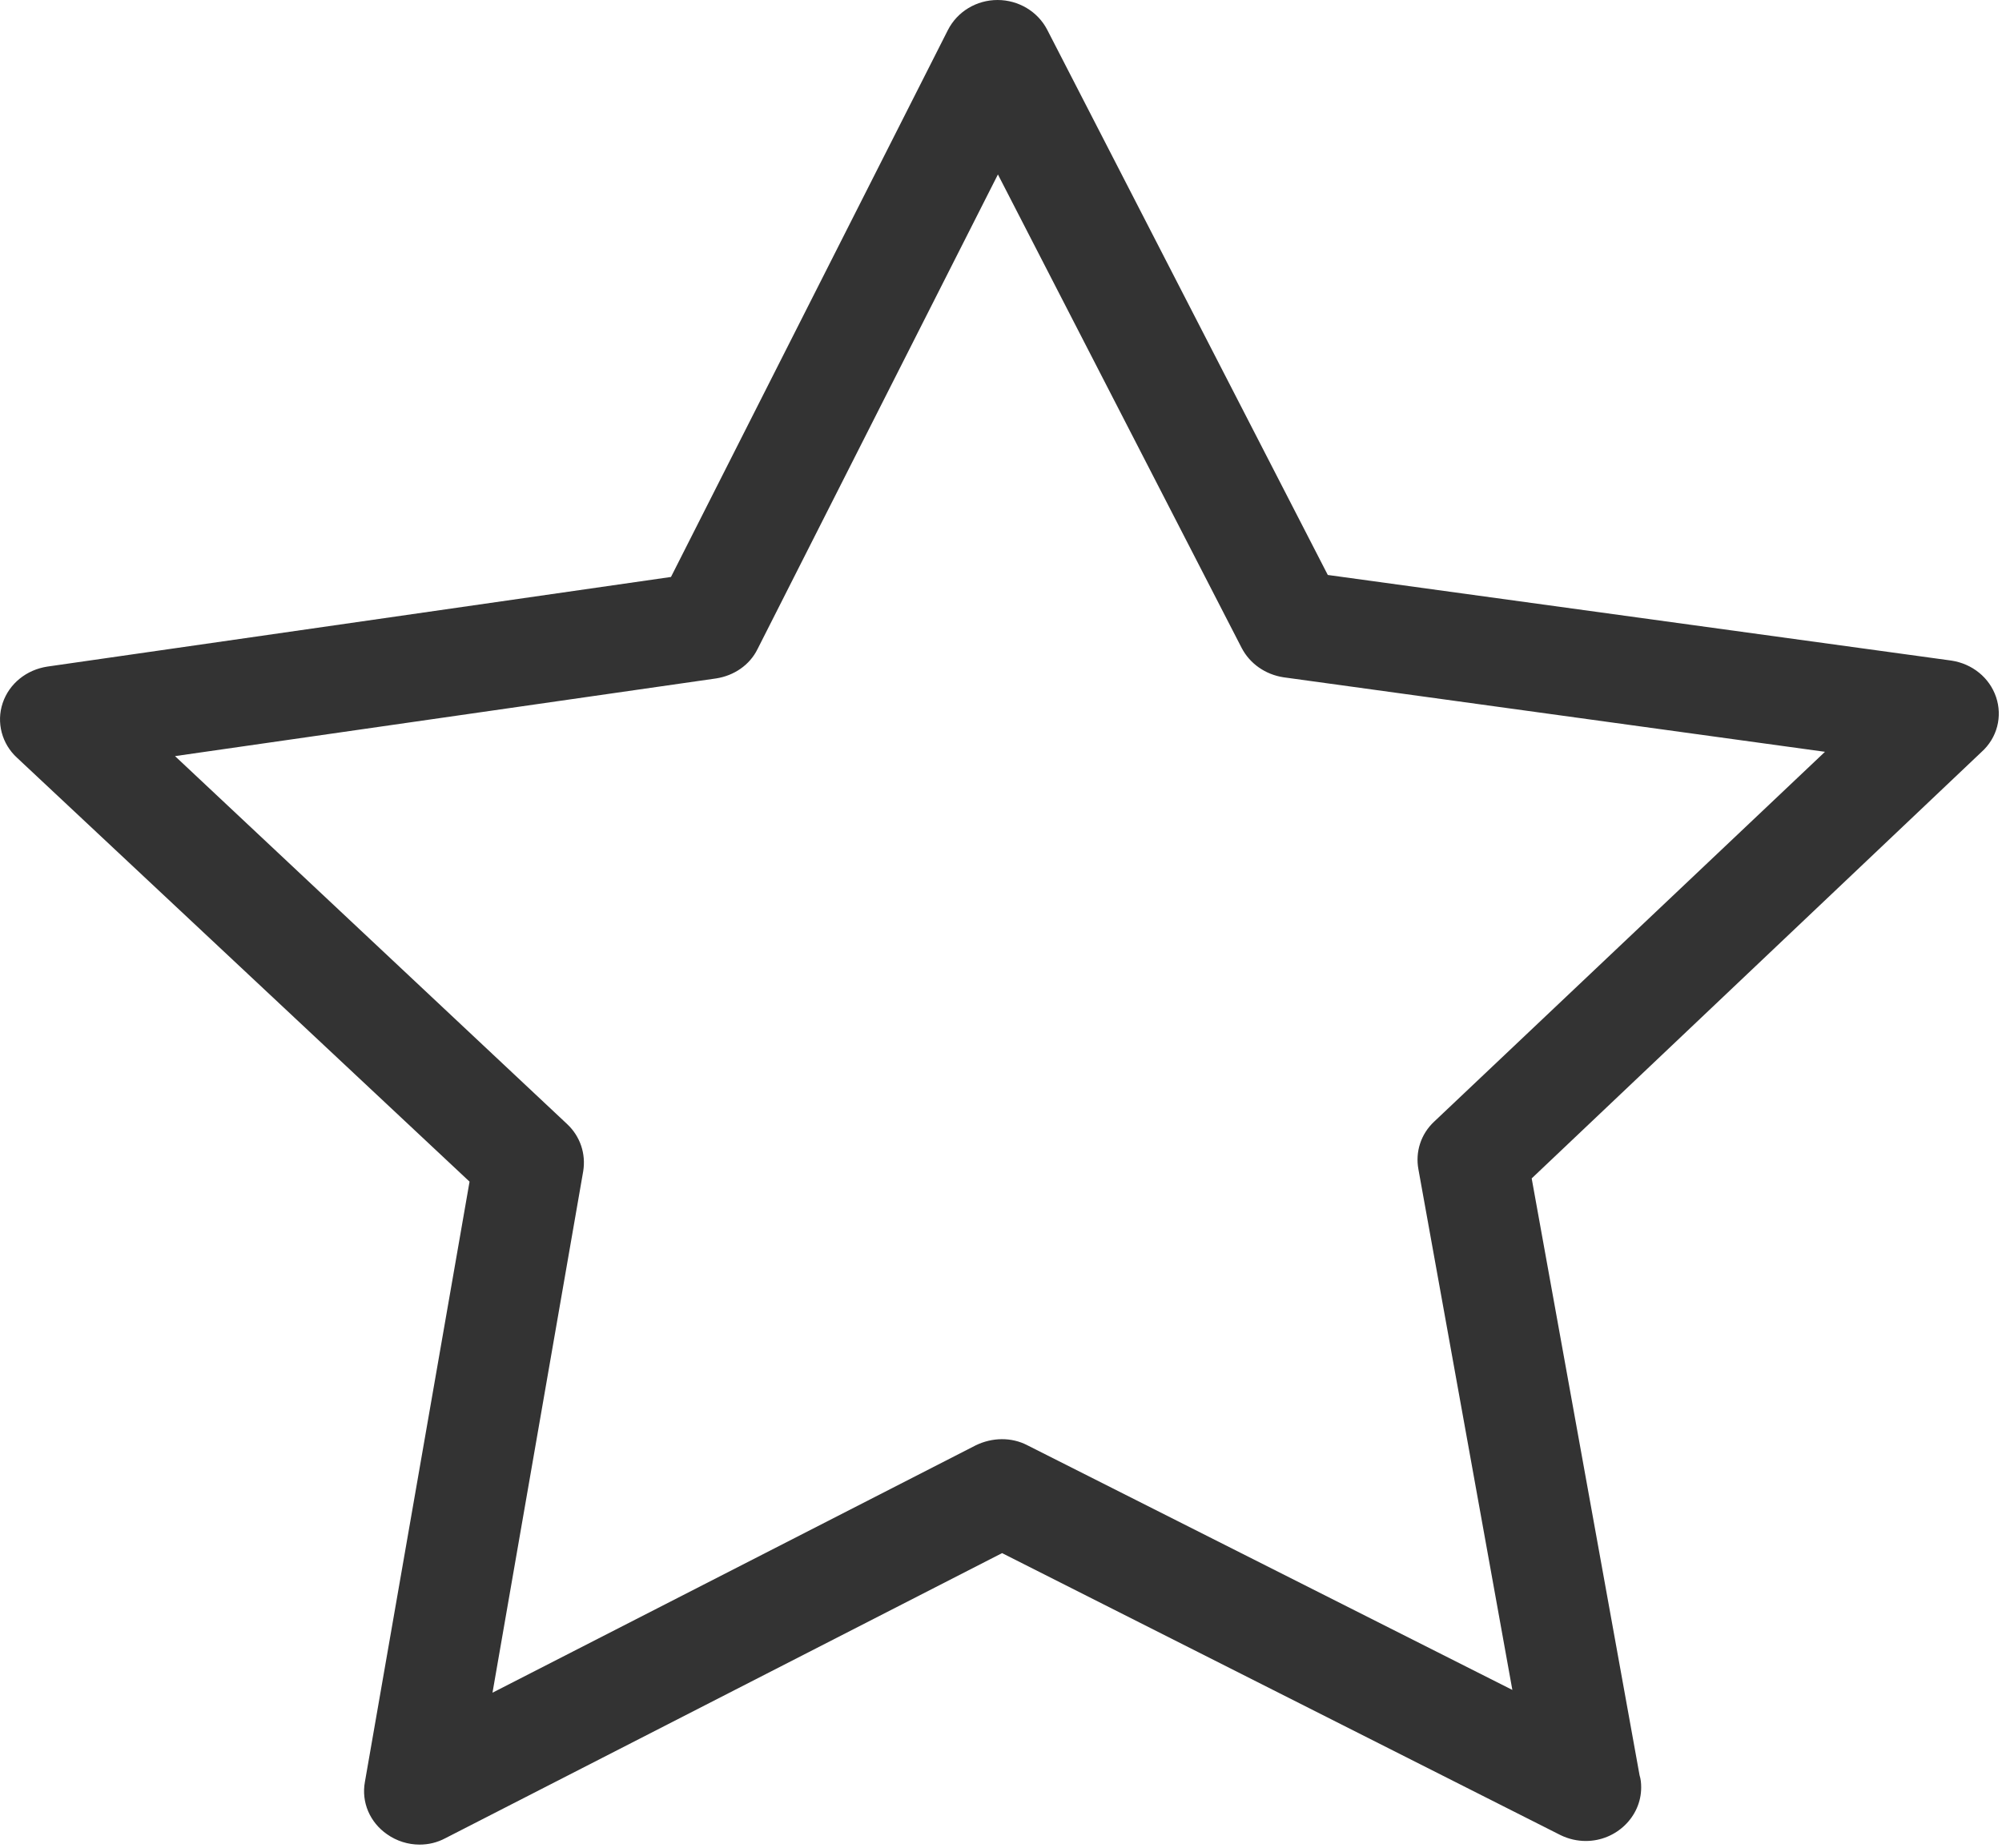 <?xml version="1.0" encoding="utf-8"?>
<svg width="26px" height="24px" viewBox="0 0 26 24" version="1.1" xmlns:xlink="http://www.w3.org/1999/xlink" xmlns="http://www.w3.org/2000/svg">
  <desc>Created with Lunacy</desc>
  <path d="M25.923 9.054C25.838 8.802 25.614 8.621 25.342 8.58L17.244 7.468L13.6 0.386C13.477 0.149 13.227 0 12.955 0L12.955 0C12.683 0 12.433 0.149 12.31 0.391L8.714 7.494L0.616 8.658C0.344 8.699 0.12 8.879 0.035 9.131C-0.05 9.384 0.024 9.662 0.221 9.842L6.098 15.348L4.739 23.145C4.691 23.408 4.803 23.67 5.027 23.825C5.15 23.912 5.299 23.959 5.448 23.959C5.565 23.959 5.677 23.933 5.784 23.876L13.014 20.173L20.265 23.835C20.371 23.887 20.483 23.912 20.595 23.912L20.595 23.912C20.989 23.912 21.314 23.598 21.314 23.217C21.314 23.16 21.309 23.109 21.293 23.058L19.892 15.306L25.731 9.77C25.939 9.585 26.008 9.306 25.923 9.054ZM18.624 14.57C18.453 14.73 18.379 14.961 18.421 15.188L19.641 21.95L13.344 18.773C13.136 18.664 12.886 18.669 12.672 18.773L6.396 21.986L7.574 15.214C7.611 14.987 7.536 14.761 7.366 14.601L2.273 9.821L9.3 8.812C9.534 8.776 9.737 8.637 9.838 8.431L12.96 2.266L16.125 8.415C16.232 8.621 16.434 8.761 16.668 8.797L23.701 9.765L18.624 14.57Z" id="Shape" fill="#333333" stroke="none" />
</svg>